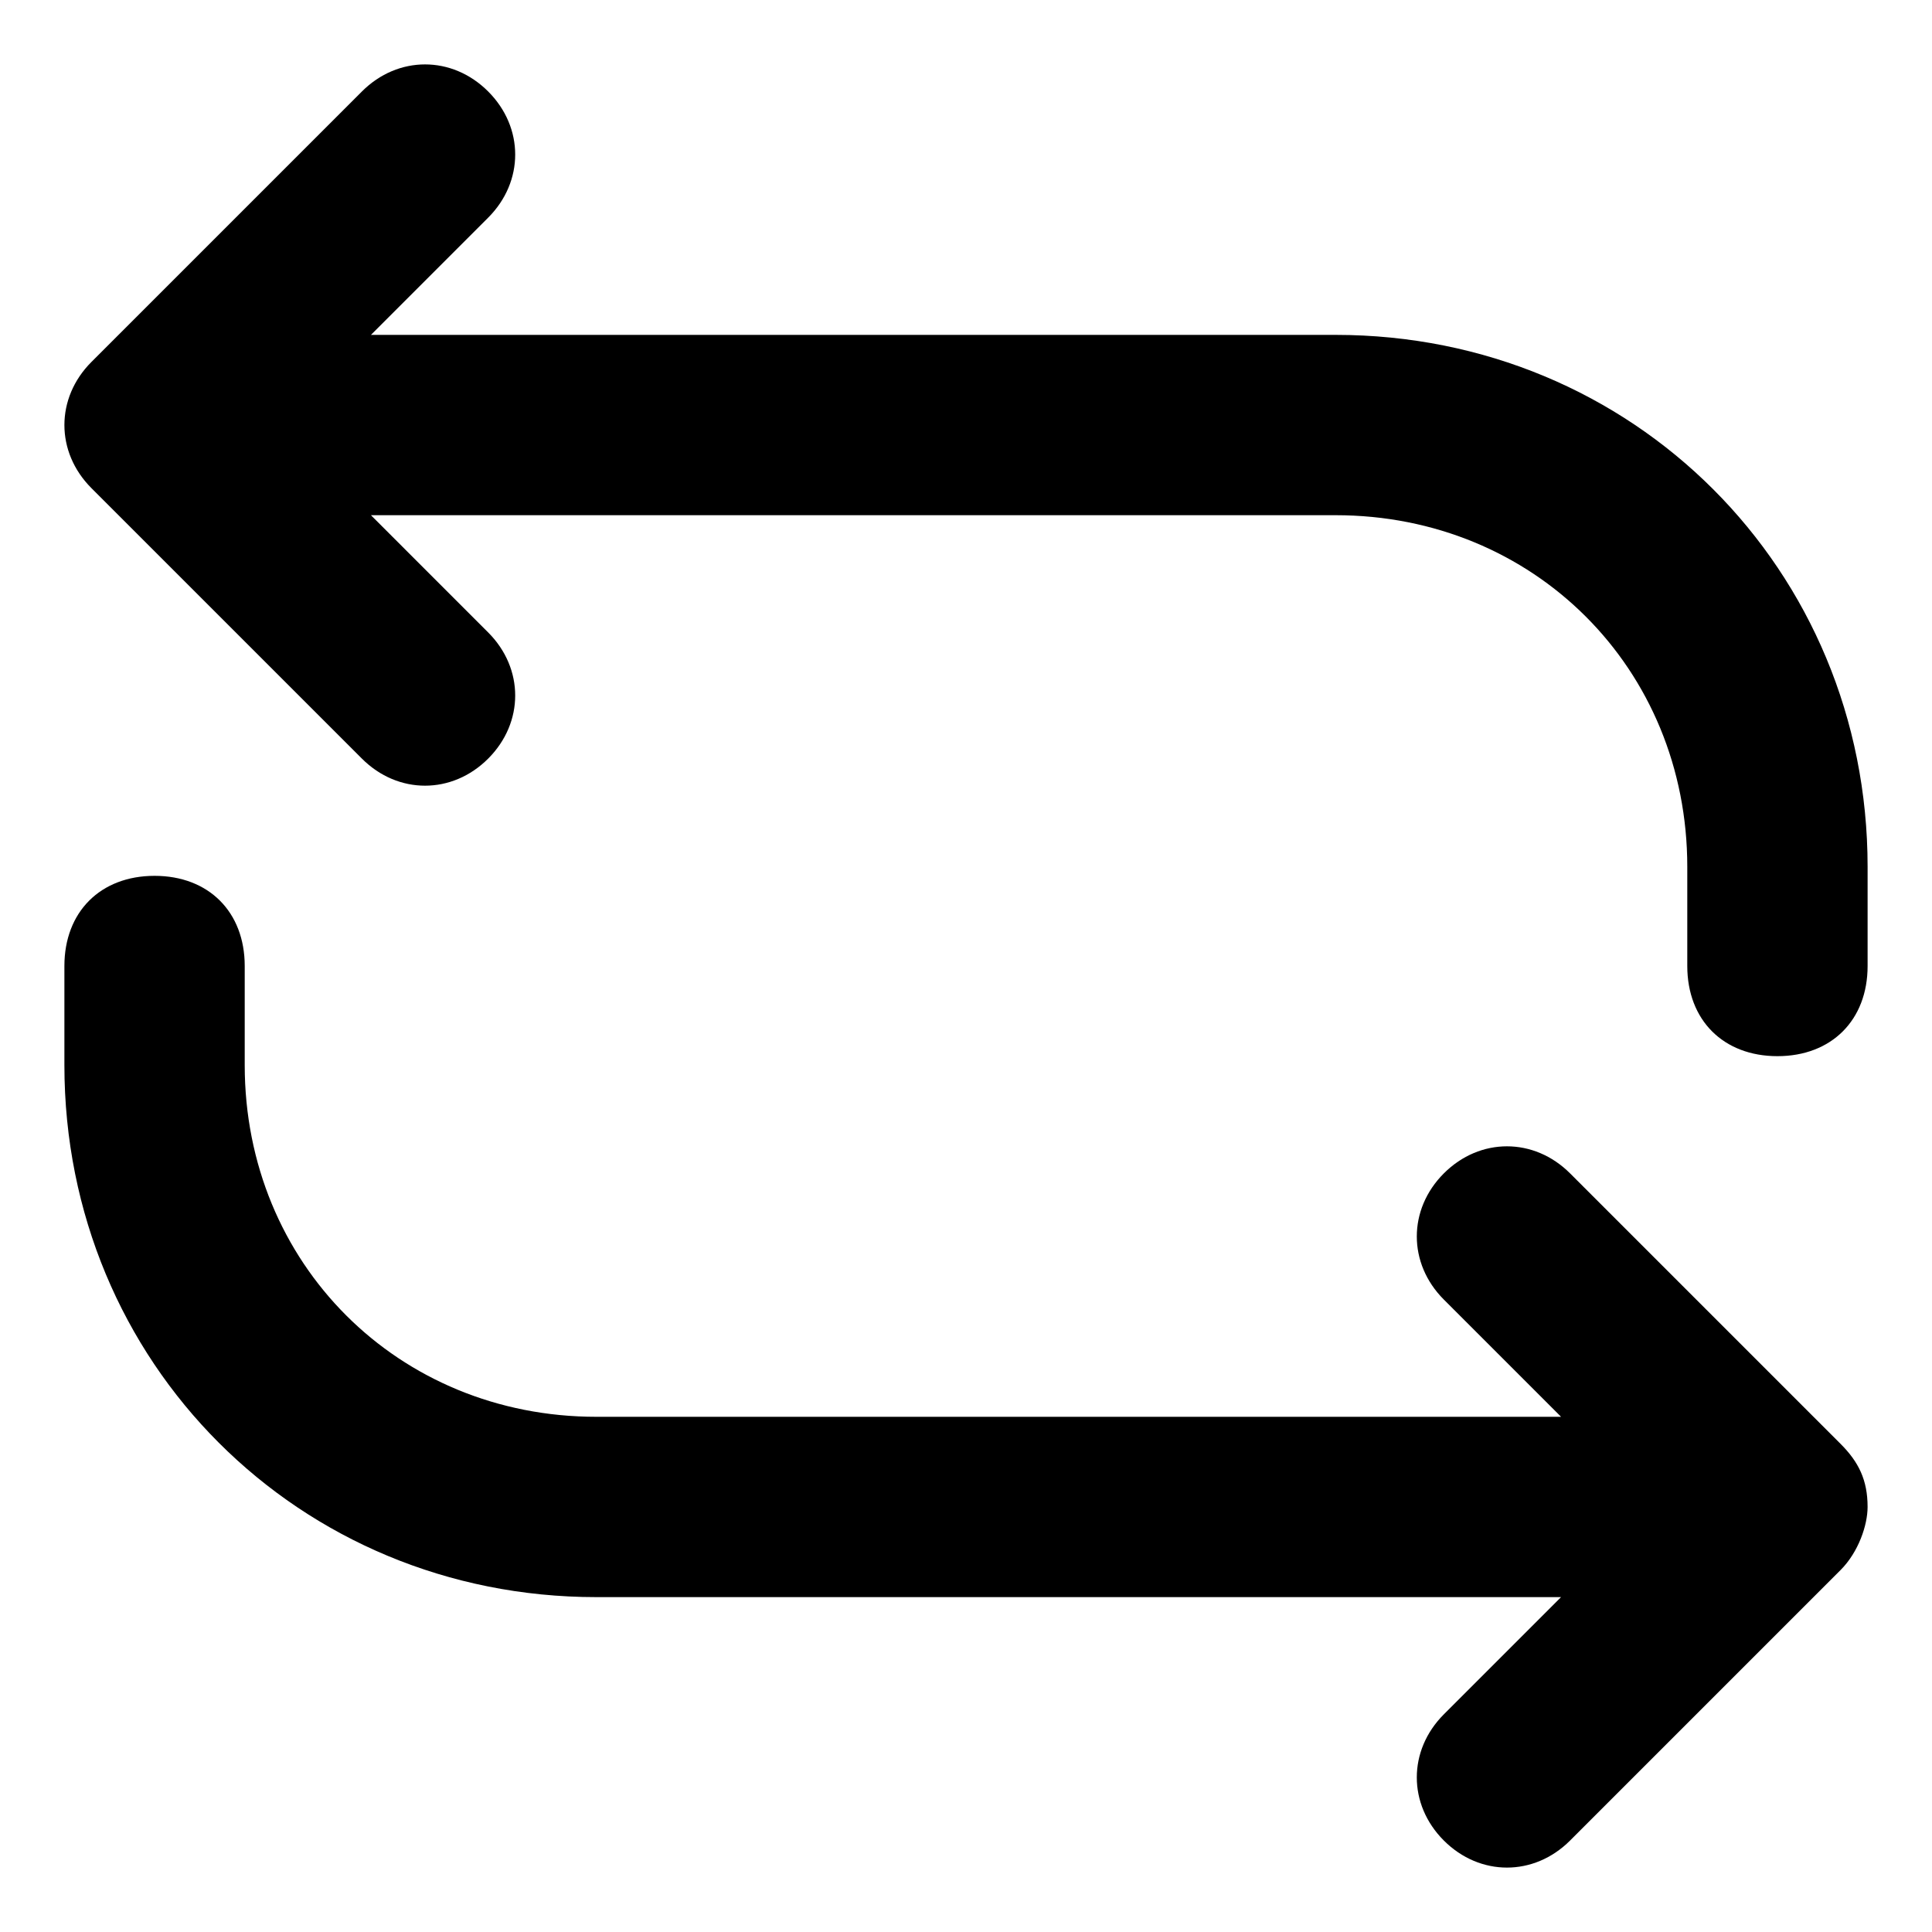 <svg viewBox="50 -20 600 600" xmlns="http://www.w3.org/2000/svg">
 <g fill="#0004">
  <path d="m464.8 84h-299.6l36.398-36.398c11.199-11.199 11.199-28 0-39.199-11.199-11.199-28-11.199-39.199 0l-84 84c-11.199 11.199-11.199 28 0 39.199l84 84c11.199 11.199 28 11.199 39.199 0 11.199-11.199 11.199-28 0-39.199l-36.398-36.402h299.6c61.598 0 109.2 47.602 109.2 109.2v30.801c0 16.801 11.199 28 28 28s28-11.199 28-28v-30.801c0-92.398-72.801-165.2-165.2-165.2z"/>
  <path d="m621.6 428.4-84-84c-11.199-11.199-28-11.199-39.199 0-11.199 11.199-11.199 28 0 39.199l36.398 36.398-299.6 0.004c-61.598 0-109.2-47.602-109.2-109.2v-30.801c0-16.801-11.199-28-28-28s-28 11.199-28 28v30.801c0 92.398 72.801 165.2 165.2 165.2h299.6l-36.398 36.398c-11.199 11.199-11.199 28 0 39.199 11.199 11.199 28 11.199 39.199 0l84-84c5.602-5.602 8.398-14 8.398-19.602 0-8.395-2.801-13.996-8.398-19.598z"/>
 </g>
</svg>
